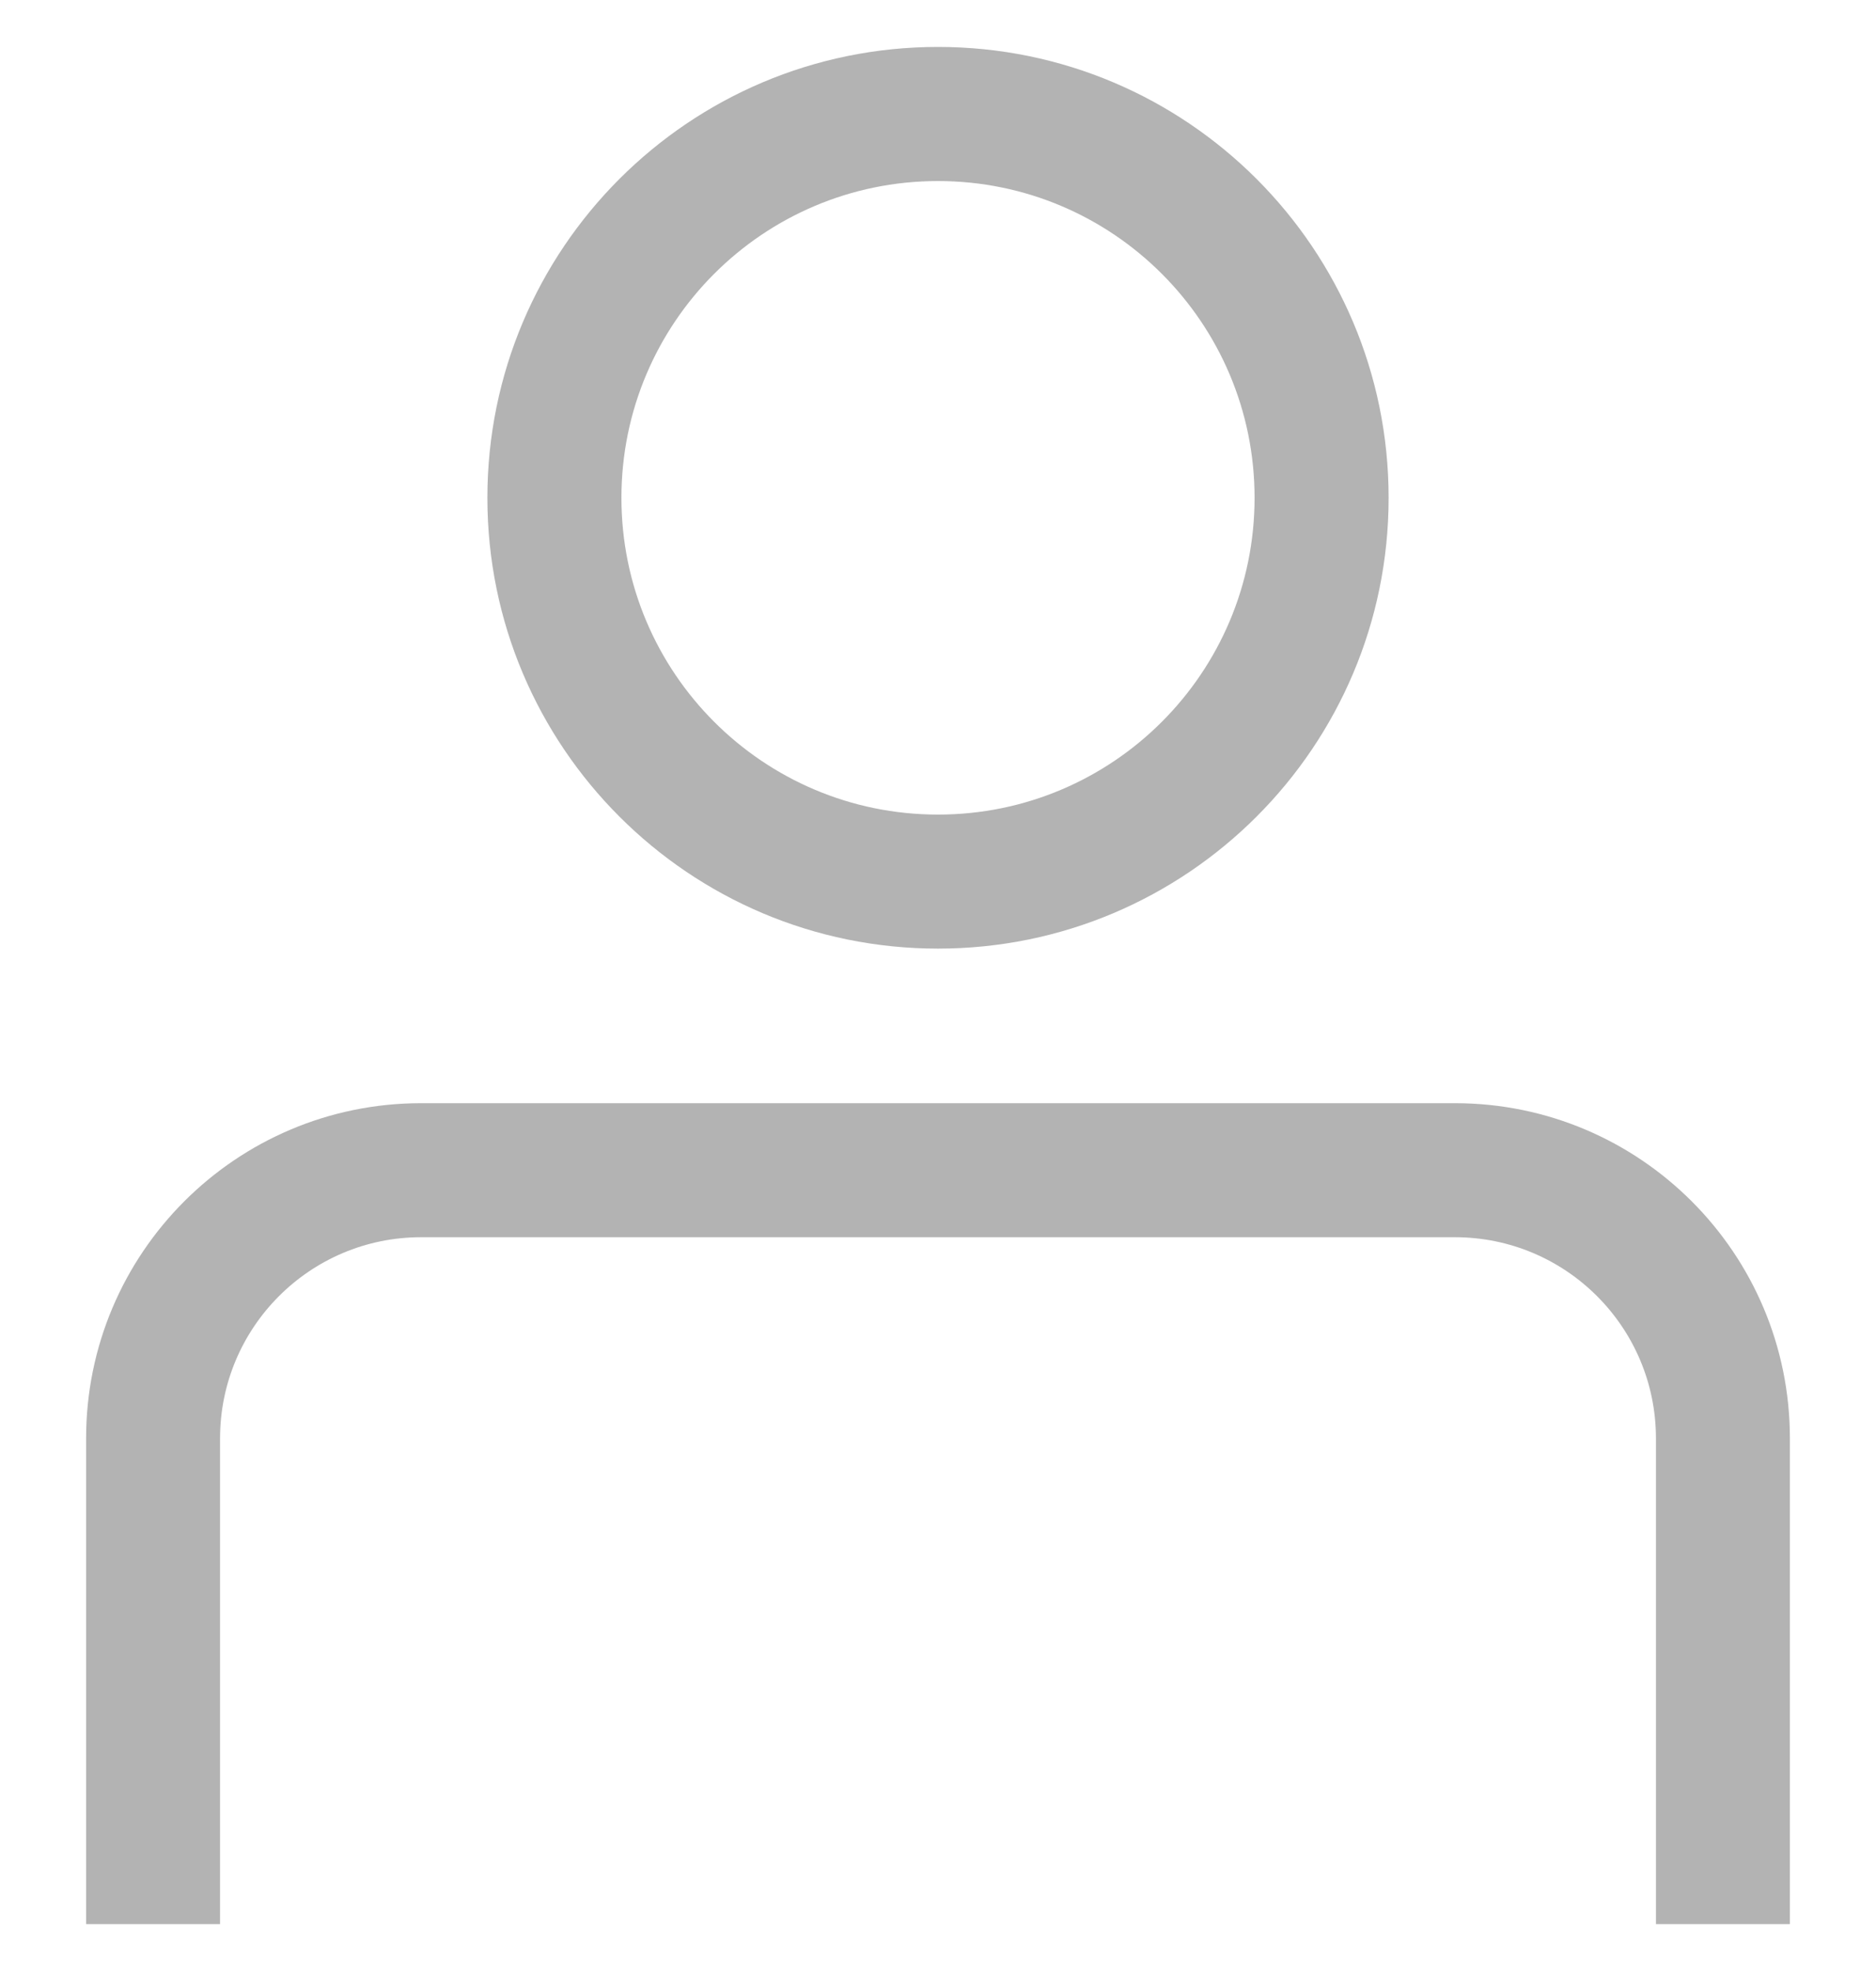 <svg width="20" height="21" viewBox="0 0 20 21" fill="none" xmlns="http://www.w3.org/2000/svg">
<path fill-rule="evenodd" clip-rule="evenodd" d="M10 1.929C8.136 1.929 6.625 3.44 6.625 5.304C6.625 7.168 8.136 8.679 10 8.679C11.864 8.679 13.375 7.168 13.375 5.304C13.375 3.44 11.864 1.929 10 1.929ZM5.196 5.304C5.196 2.651 7.347 0.5 10 0.5C12.653 0.5 14.804 2.651 14.804 5.304C14.804 7.956 12.653 10.107 10 10.107C7.347 10.107 5.196 7.956 5.196 5.304Z" fill="#B3B3B3"/>
<path fill-rule="evenodd" clip-rule="evenodd" d="M0.918 15.325C0.918 13.353 2.517 11.754 4.489 11.754H15.511C17.483 11.754 19.082 13.353 19.082 15.325V20.5H17.654V15.325C17.654 14.142 16.694 13.182 15.511 13.182H4.489C3.306 13.182 2.346 14.142 2.346 15.325V20.5H0.918V15.325Z" fill="#B3B3B3"/>
</svg>
